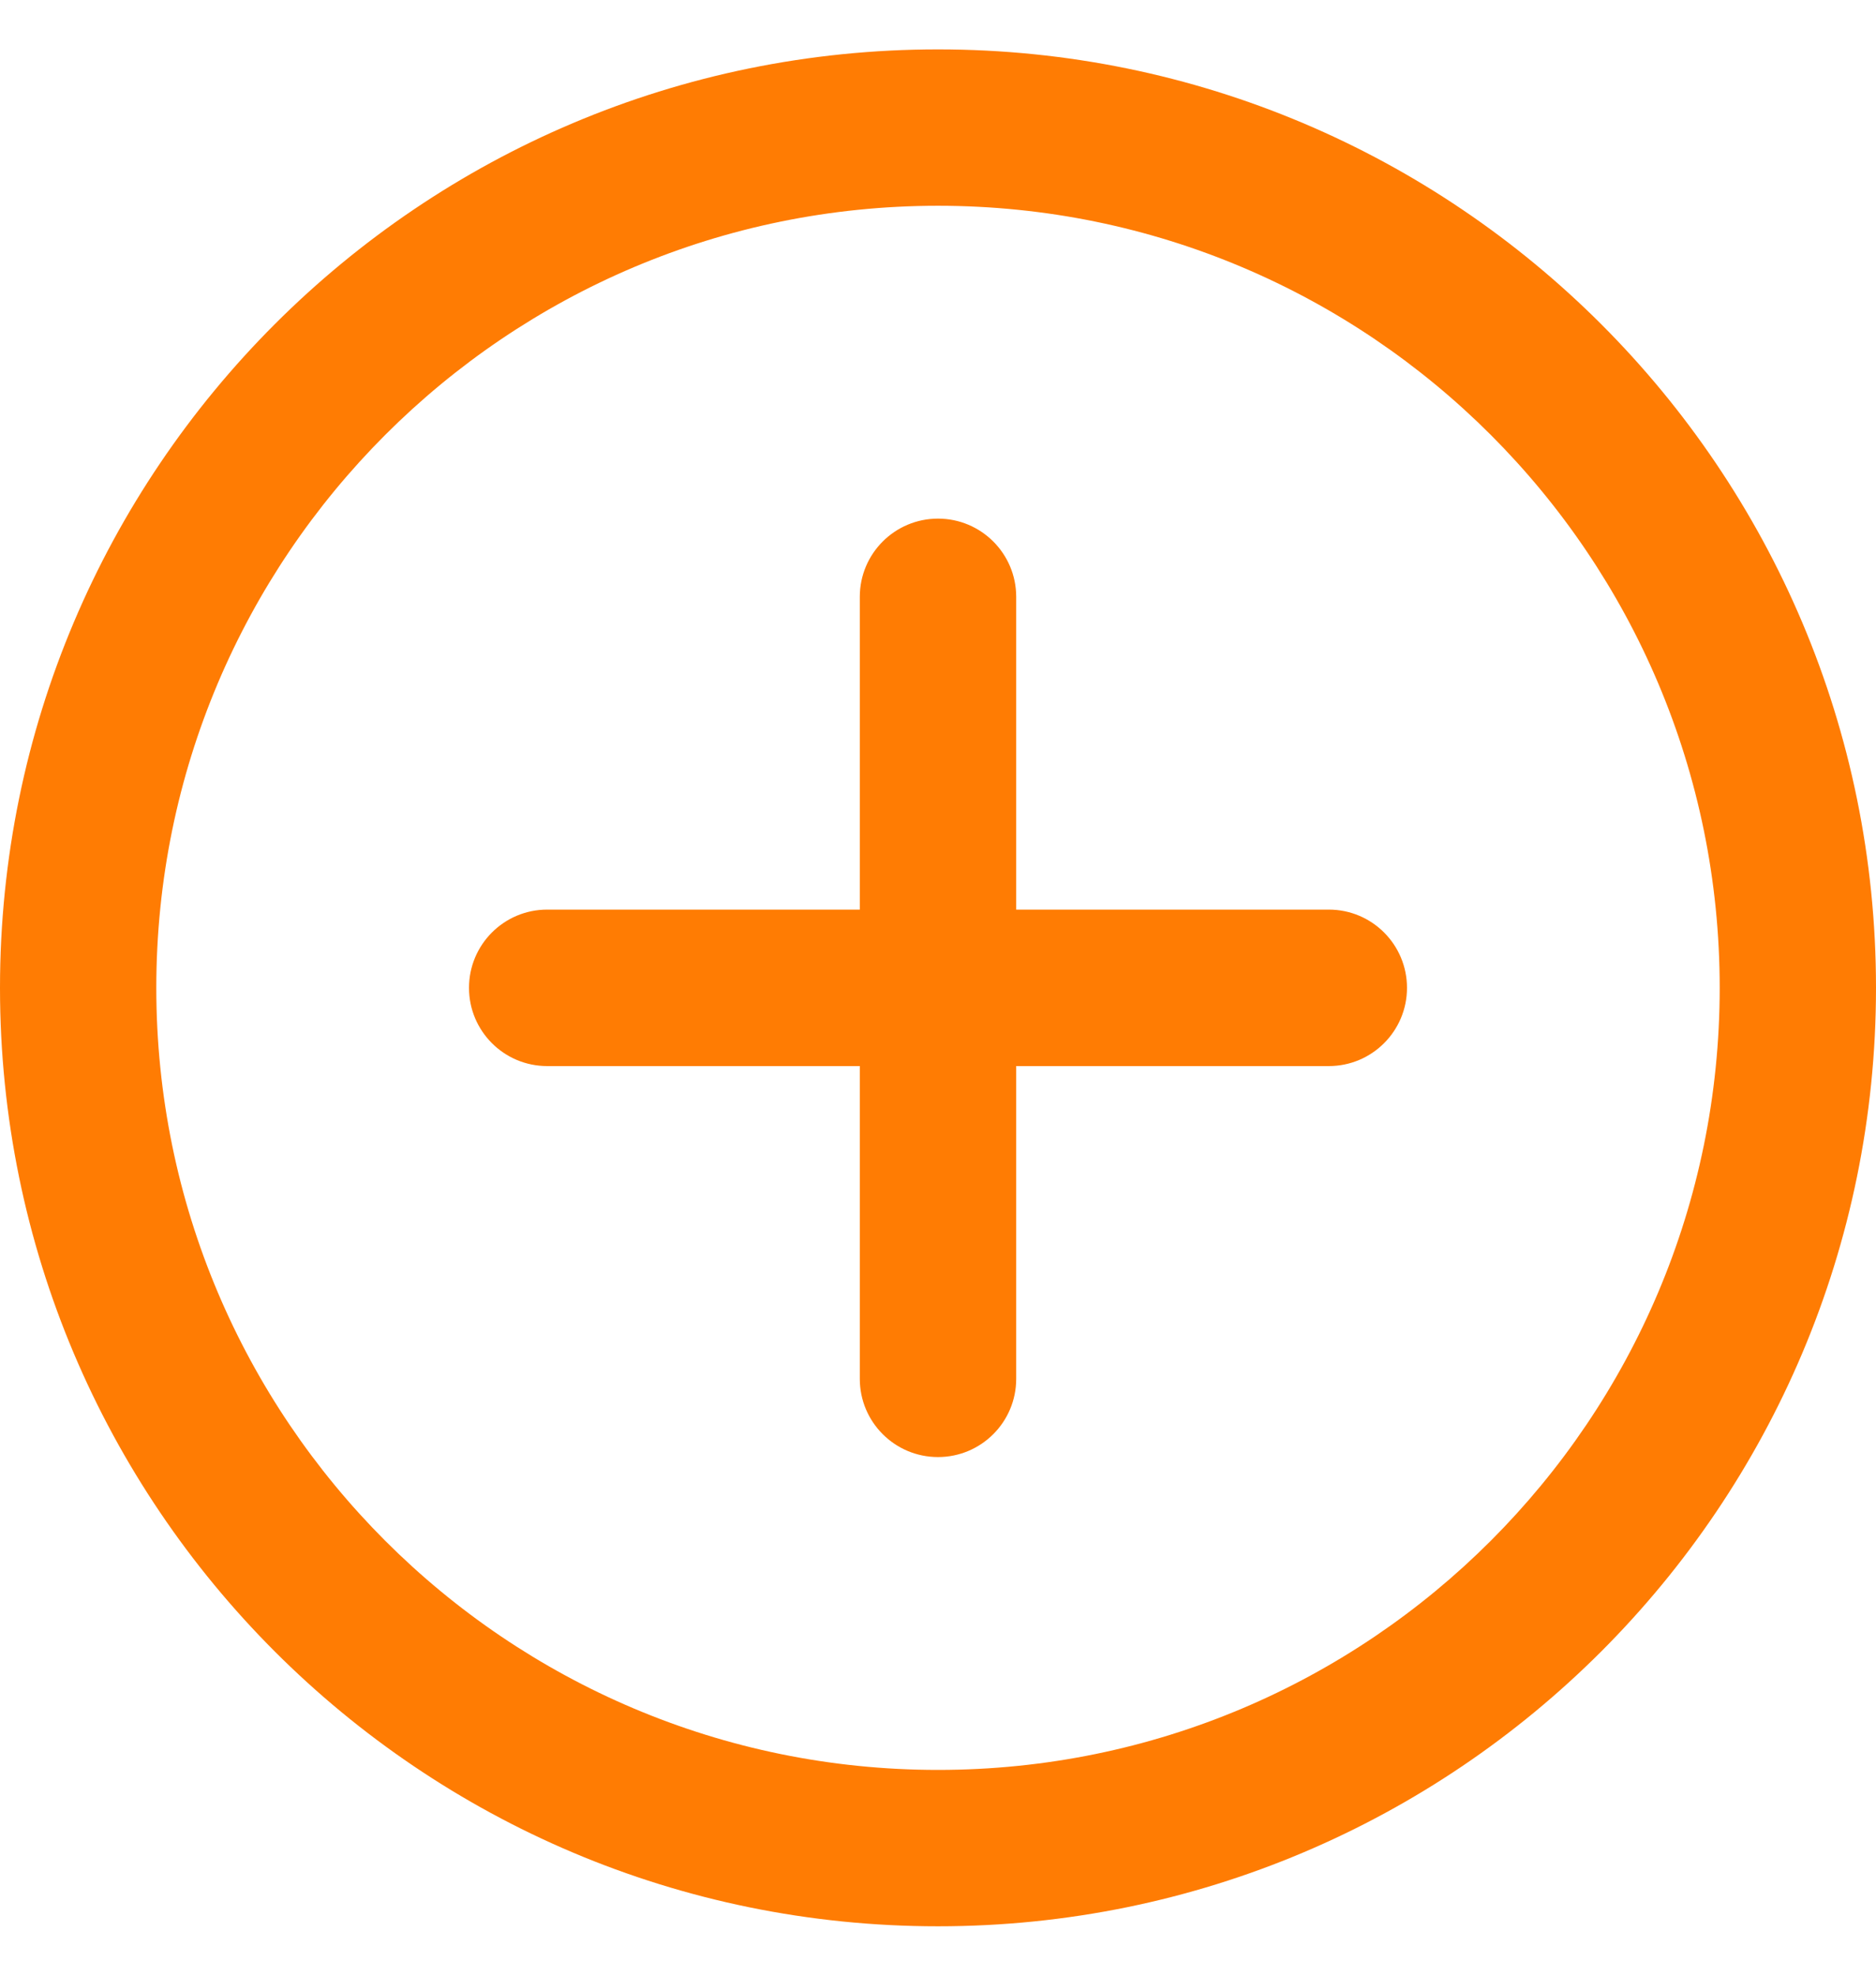 <svg width="19" height="20" viewBox="0 0 19 20" fill="none" xmlns="http://www.w3.org/2000/svg">
<path d="M9.5 0.5C14.747 0.5 19 4.753 19 10C19 15.247 14.747 19.5 9.5 19.5C4.253 19.5 0 15.247 0 10C0 4.753 4.253 0.5 9.5 0.5ZM9.5 2.083C5.128 2.083 1.583 5.628 1.583 10C1.583 14.372 5.128 17.917 9.5 17.917C13.872 17.917 17.417 14.372 17.417 10C17.417 5.628 13.872 2.083 9.5 2.083ZM9.5 5.25C9.937 5.25 10.292 5.604 10.292 6.042V9.208H13.458C13.896 9.208 14.25 9.563 14.25 10C14.25 10.437 13.896 10.792 13.458 10.792H10.292V13.958C10.292 14.396 9.937 14.75 9.5 14.75C9.063 14.75 8.708 14.396 8.708 13.958V10.792H5.542C5.104 10.792 4.75 10.437 4.75 10C4.75 9.563 5.104 9.208 5.542 9.208H8.708V6.042C8.708 5.604 9.063 5.25 9.5 5.25Z" fill="#FF7C03"/>
</svg>
